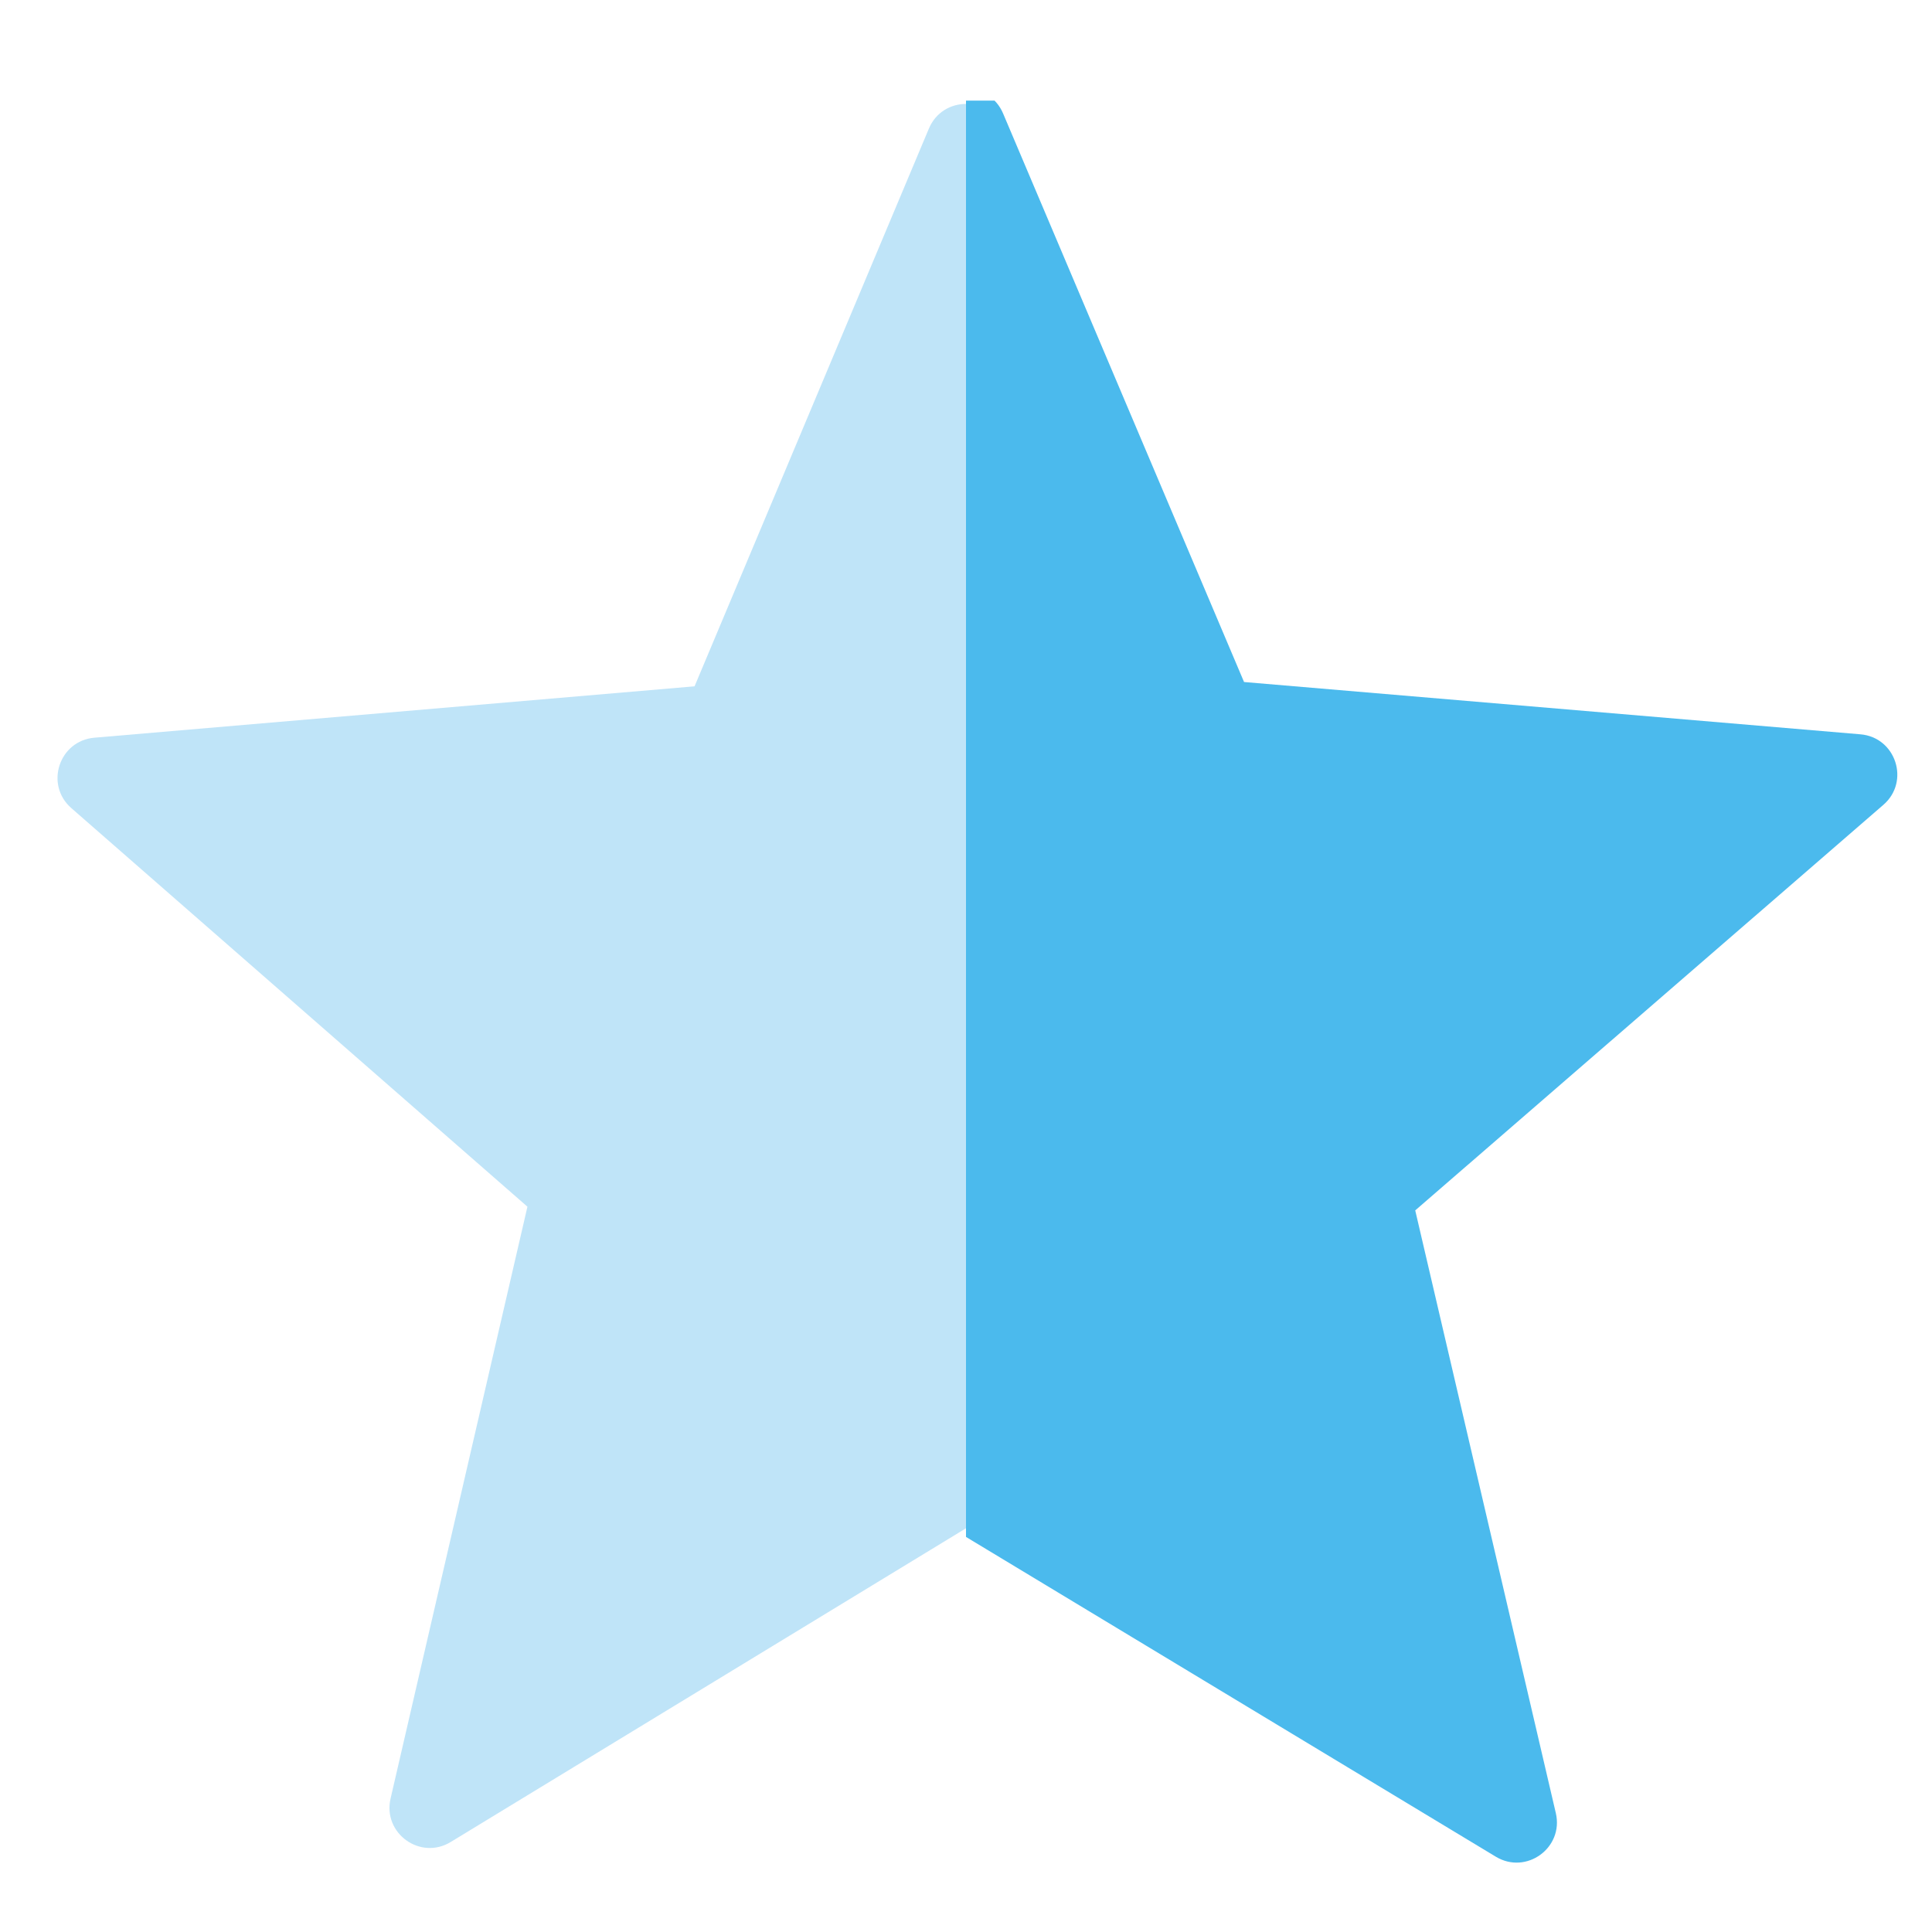 <svg width="96" height="96" viewBox="0 0 96 96" fill="none" xmlns="http://www.w3.org/2000/svg">
<path d="M48 75.939L73.605 91.528C75.117 92.449 76.992 91.095 76.593 89.37L69.792 59.96L92.456 40.154C93.784 38.993 93.068 36.806 91.31 36.656L61.488 34.103L49.844 6.389C49.157 4.755 46.843 4.755 46.156 6.389L34.512 34.103L4.69 36.656C2.932 36.806 2.216 38.993 3.544 40.154L26.208 59.96L19.407 89.369C19.008 91.095 20.883 92.449 22.395 91.528L48 75.939Z" fill="#BFE4F8"/>
<g clip-path="url(#clip0_807_39)">
<path d="M48 76.369L74.327 92.259C75.842 93.173 77.71 91.815 77.308 90.092L70.322 60.144L93.584 39.992C94.921 38.834 94.206 36.637 92.444 36.488L61.816 33.889L49.842 5.636C49.152 4.01 46.848 4.01 46.159 5.636L34.184 33.889L3.557 36.488C1.794 36.637 1.079 38.834 2.416 39.992L25.678 60.144L18.692 90.092C18.29 91.815 20.158 93.173 21.673 92.259L48 76.369Z" fill="#4BBAED"/>
</g>
<defs>
<clipPath id="clip0_807_39">
<rect width="47" height="88" fill="white" transform="translate(48 5)"/>
</clipPath>
</defs>
</svg>
